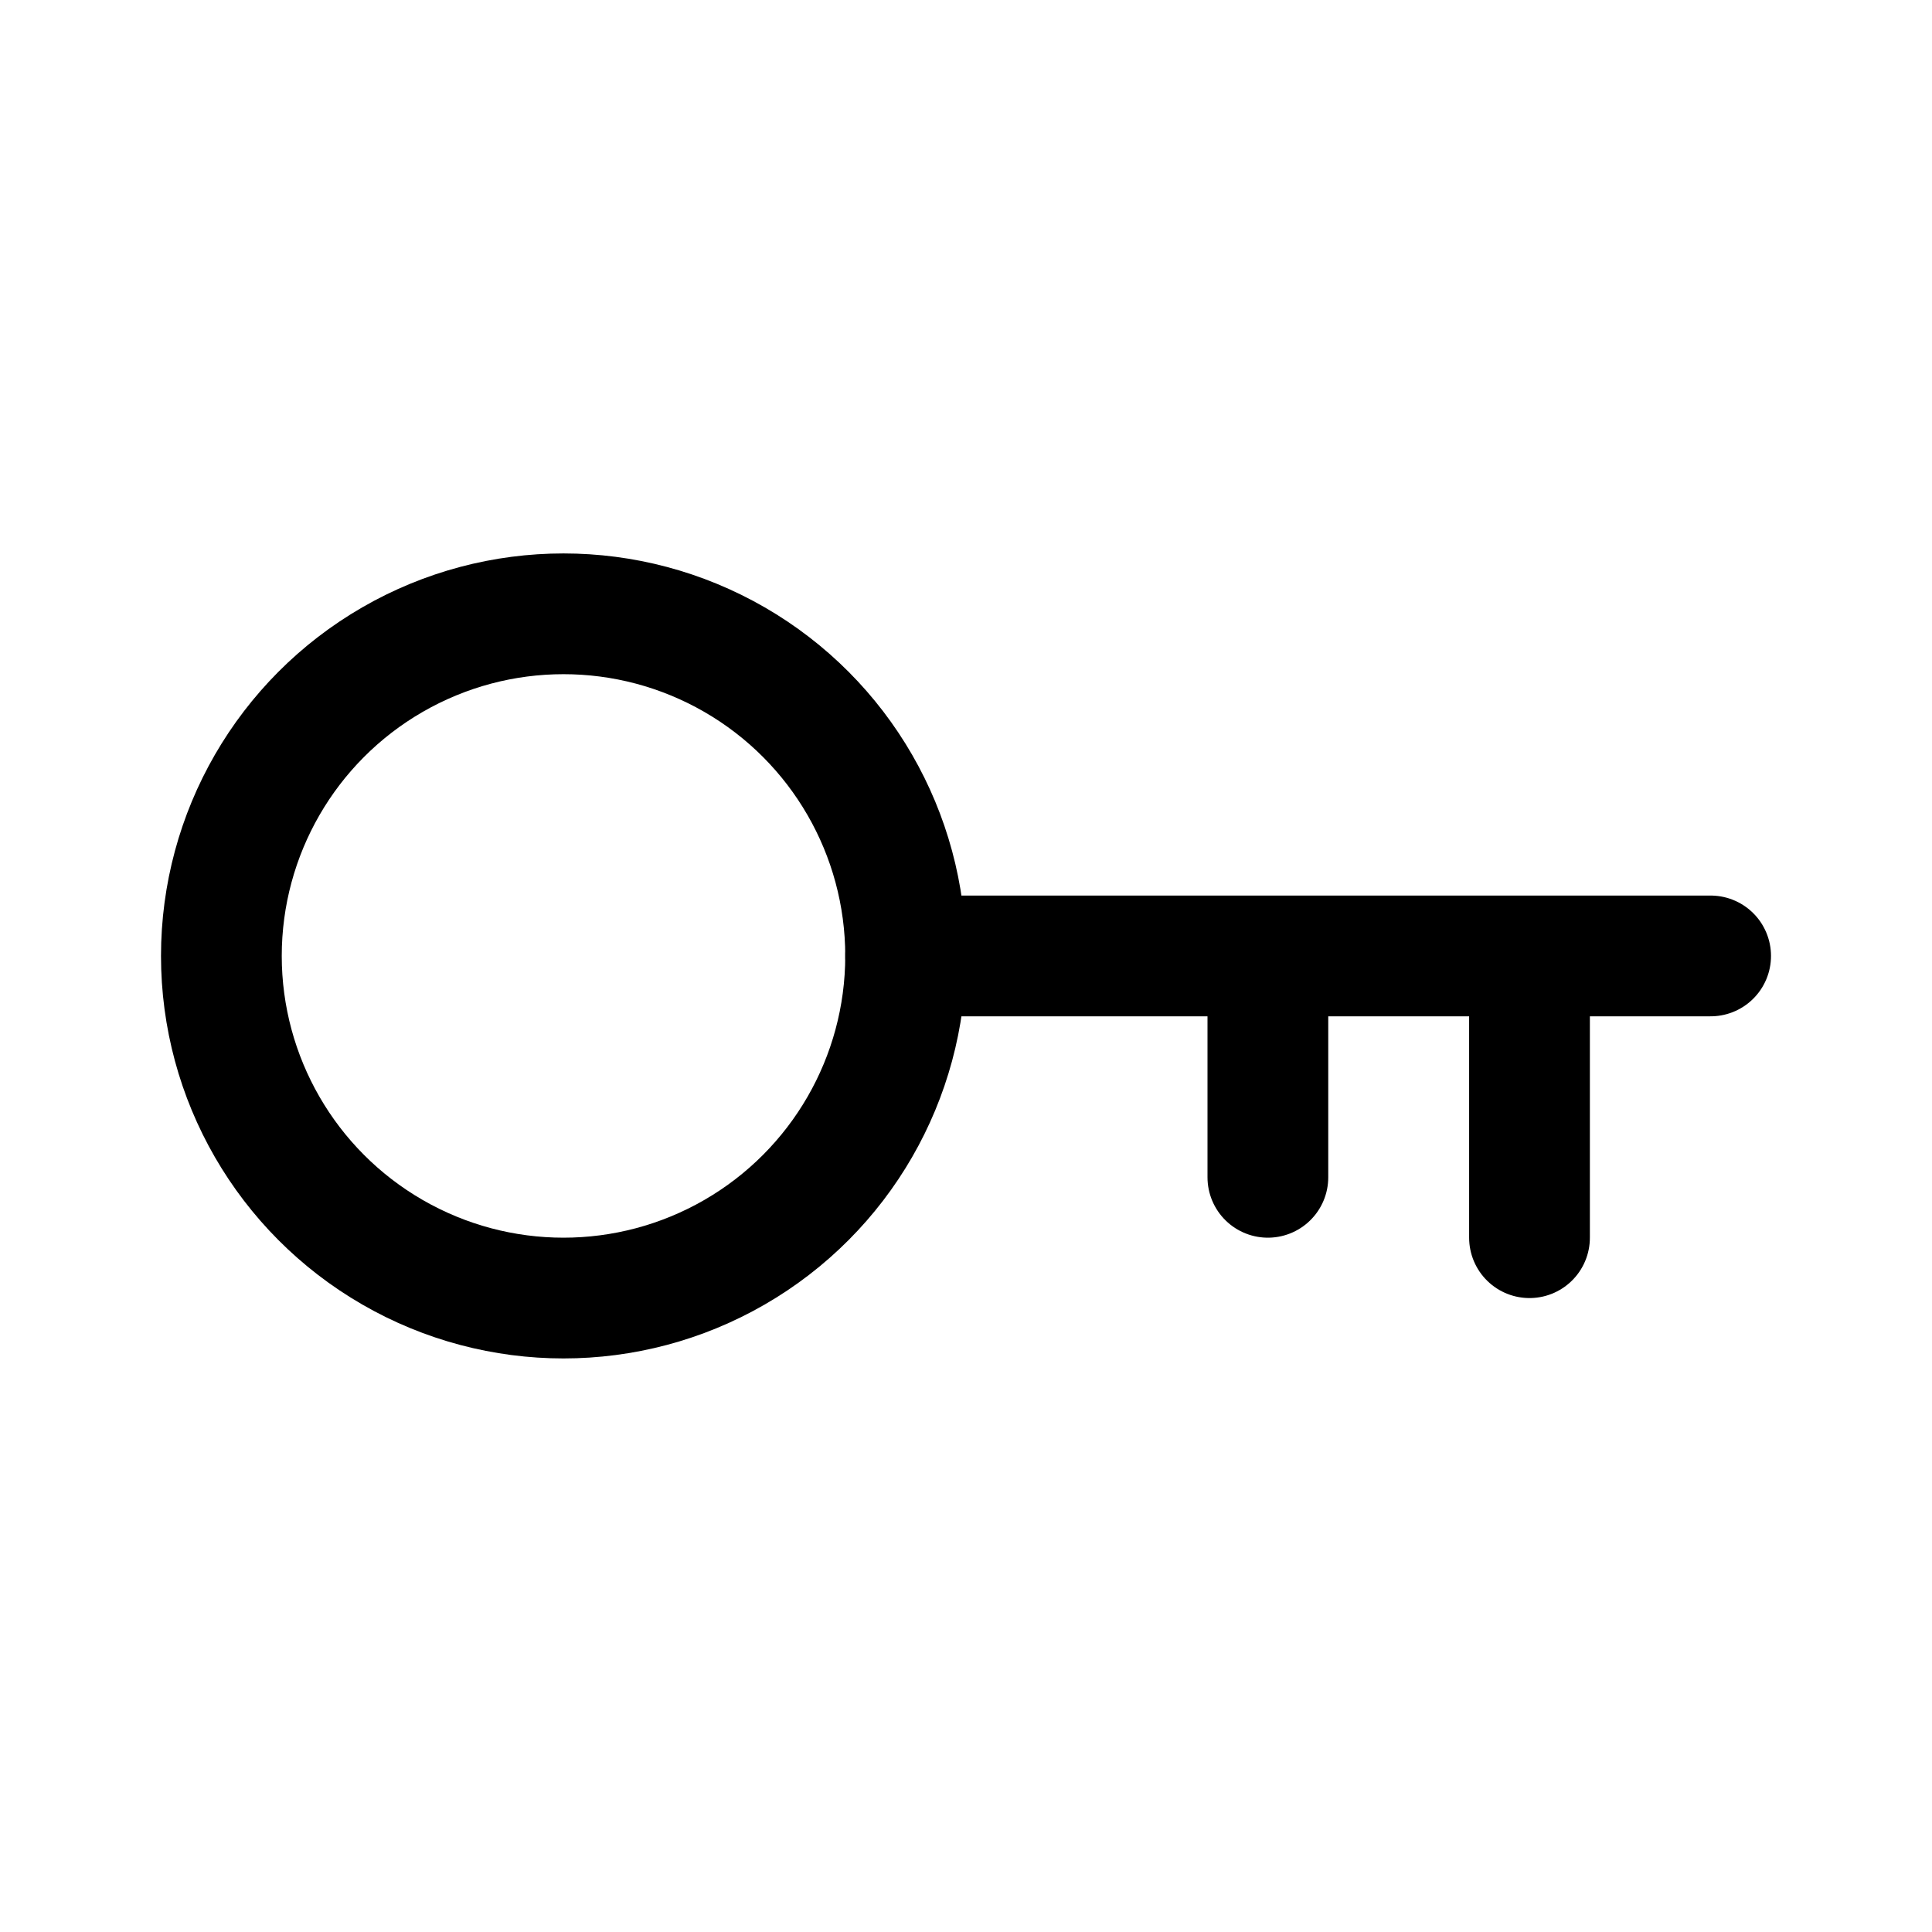 <svg xmlns="http://www.w3.org/2000/svg" width="192" height="192" fill="none"><path stroke="#000" stroke-linecap="round" stroke-linejoin="round" stroke-width="12" d="M152 95v28m-26-28v22M90 95h80"/><circle cx="56" cy="95" r="34" stroke="#000" stroke-linecap="round" stroke-linejoin="round" stroke-width="12"/></svg>
